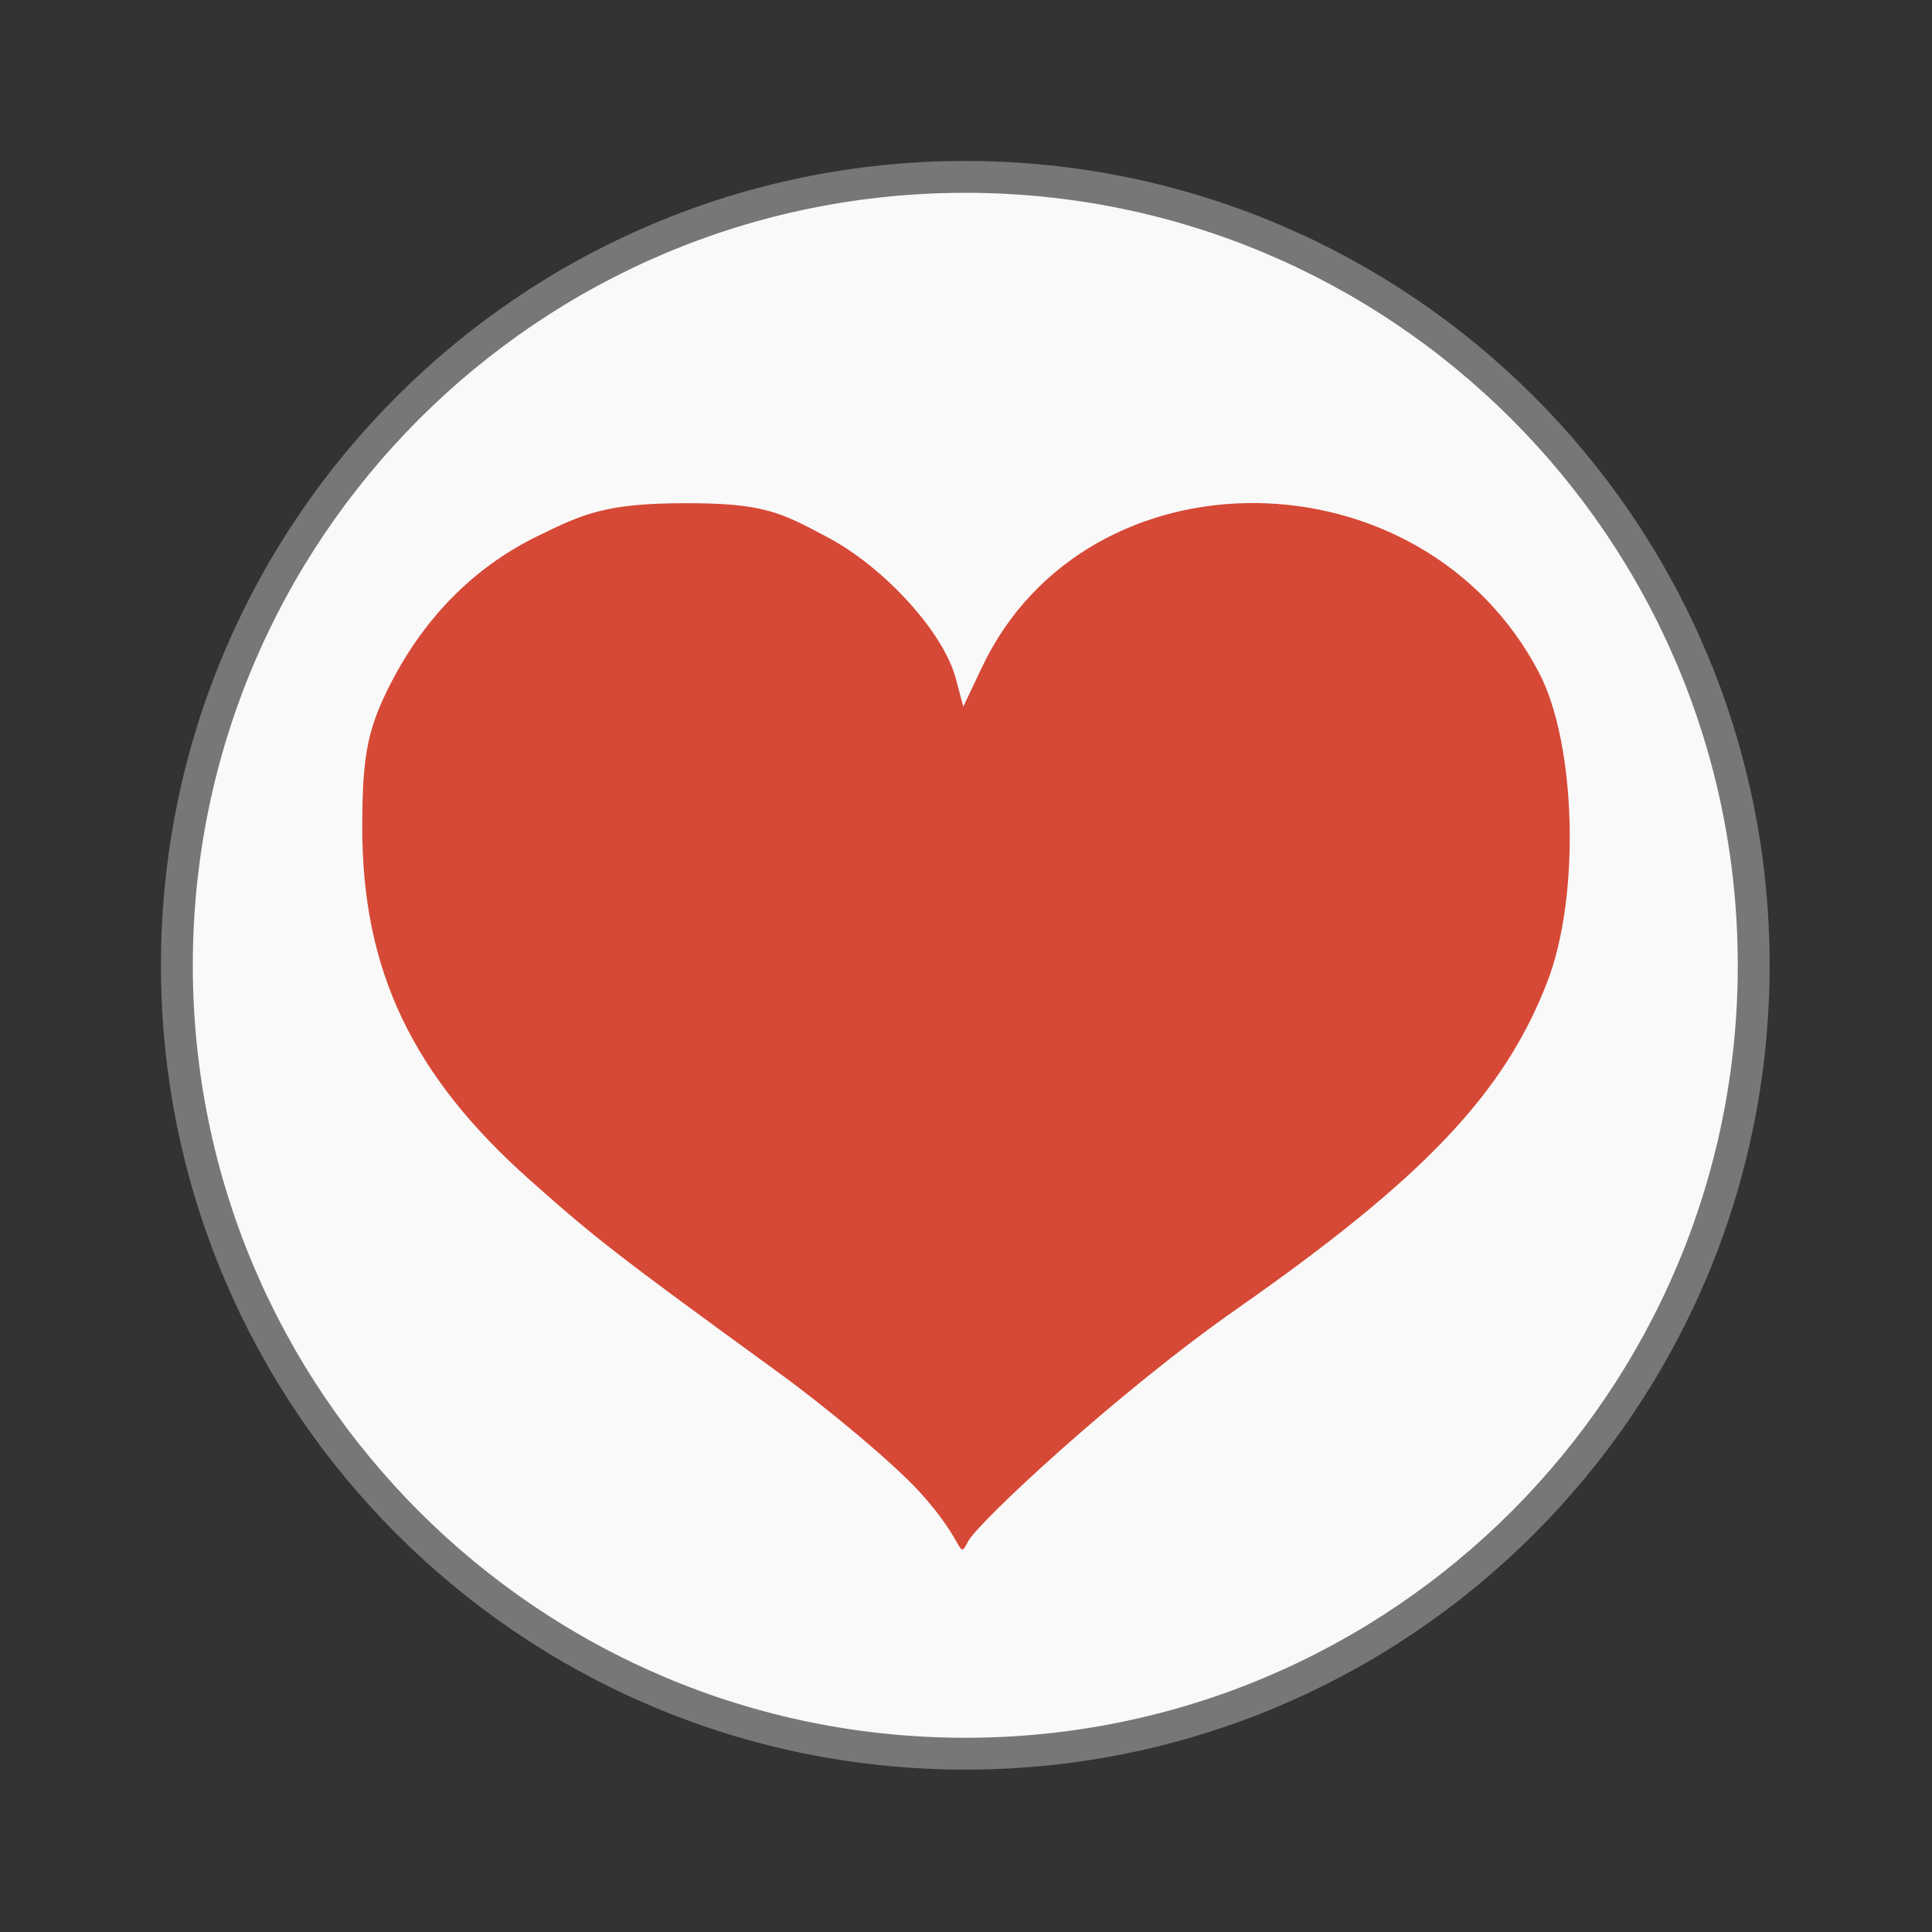 <svg width="22" xmlns="http://www.w3.org/2000/svg" height="22" viewBox="0 0 22 22" xmlns:xlink="http://www.w3.org/1999/xlink">
<rect x="0" y="0" width="22" height="22" fill="#333333" stroke="none"/>
<path style="fill:#f9f9f9;stroke:#777;stroke-width:.792" d="M 43.602 24 C 43.602 34.824 34.824 43.602 24 43.602 C 13.176 43.602 4.398 34.824 4.398 24 C 4.398 13.176 13.176 4.398 24 4.398 C 34.824 4.398 43.602 13.176 43.602 24 Z " transform="scale(.458)"/>
<path style="fill:#d64936" d="M 10.461 16.977 C 10.164 16.656 9.426 16.035 8.816 15.594 C 7.016 14.285 6.773 14.094 6.043 13.445 C 4.695 12.25 4.125 11.051 4.125 9.422 C 4.125 8.625 4.184 8.32 4.414 7.852 C 4.805 7.059 5.383 6.465 6.121 6.105 C 6.645 5.848 6.902 5.734 7.773 5.73 C 8.688 5.727 8.879 5.828 9.414 6.113 C 10.07 6.457 10.742 7.199 10.883 7.723 L 10.969 8.047 L 11.18 7.602 C 12.375 5.074 16.199 5.113 17.527 7.664 C 17.949 8.473 17.996 10.203 17.621 11.176 C 17.133 12.445 16.219 13.41 14.098 14.895 C 12.707 15.867 11.137 17.34 11.027 17.547 C 10.898 17.785 11.02 17.586 10.461 16.977 Z "/>
</svg>
